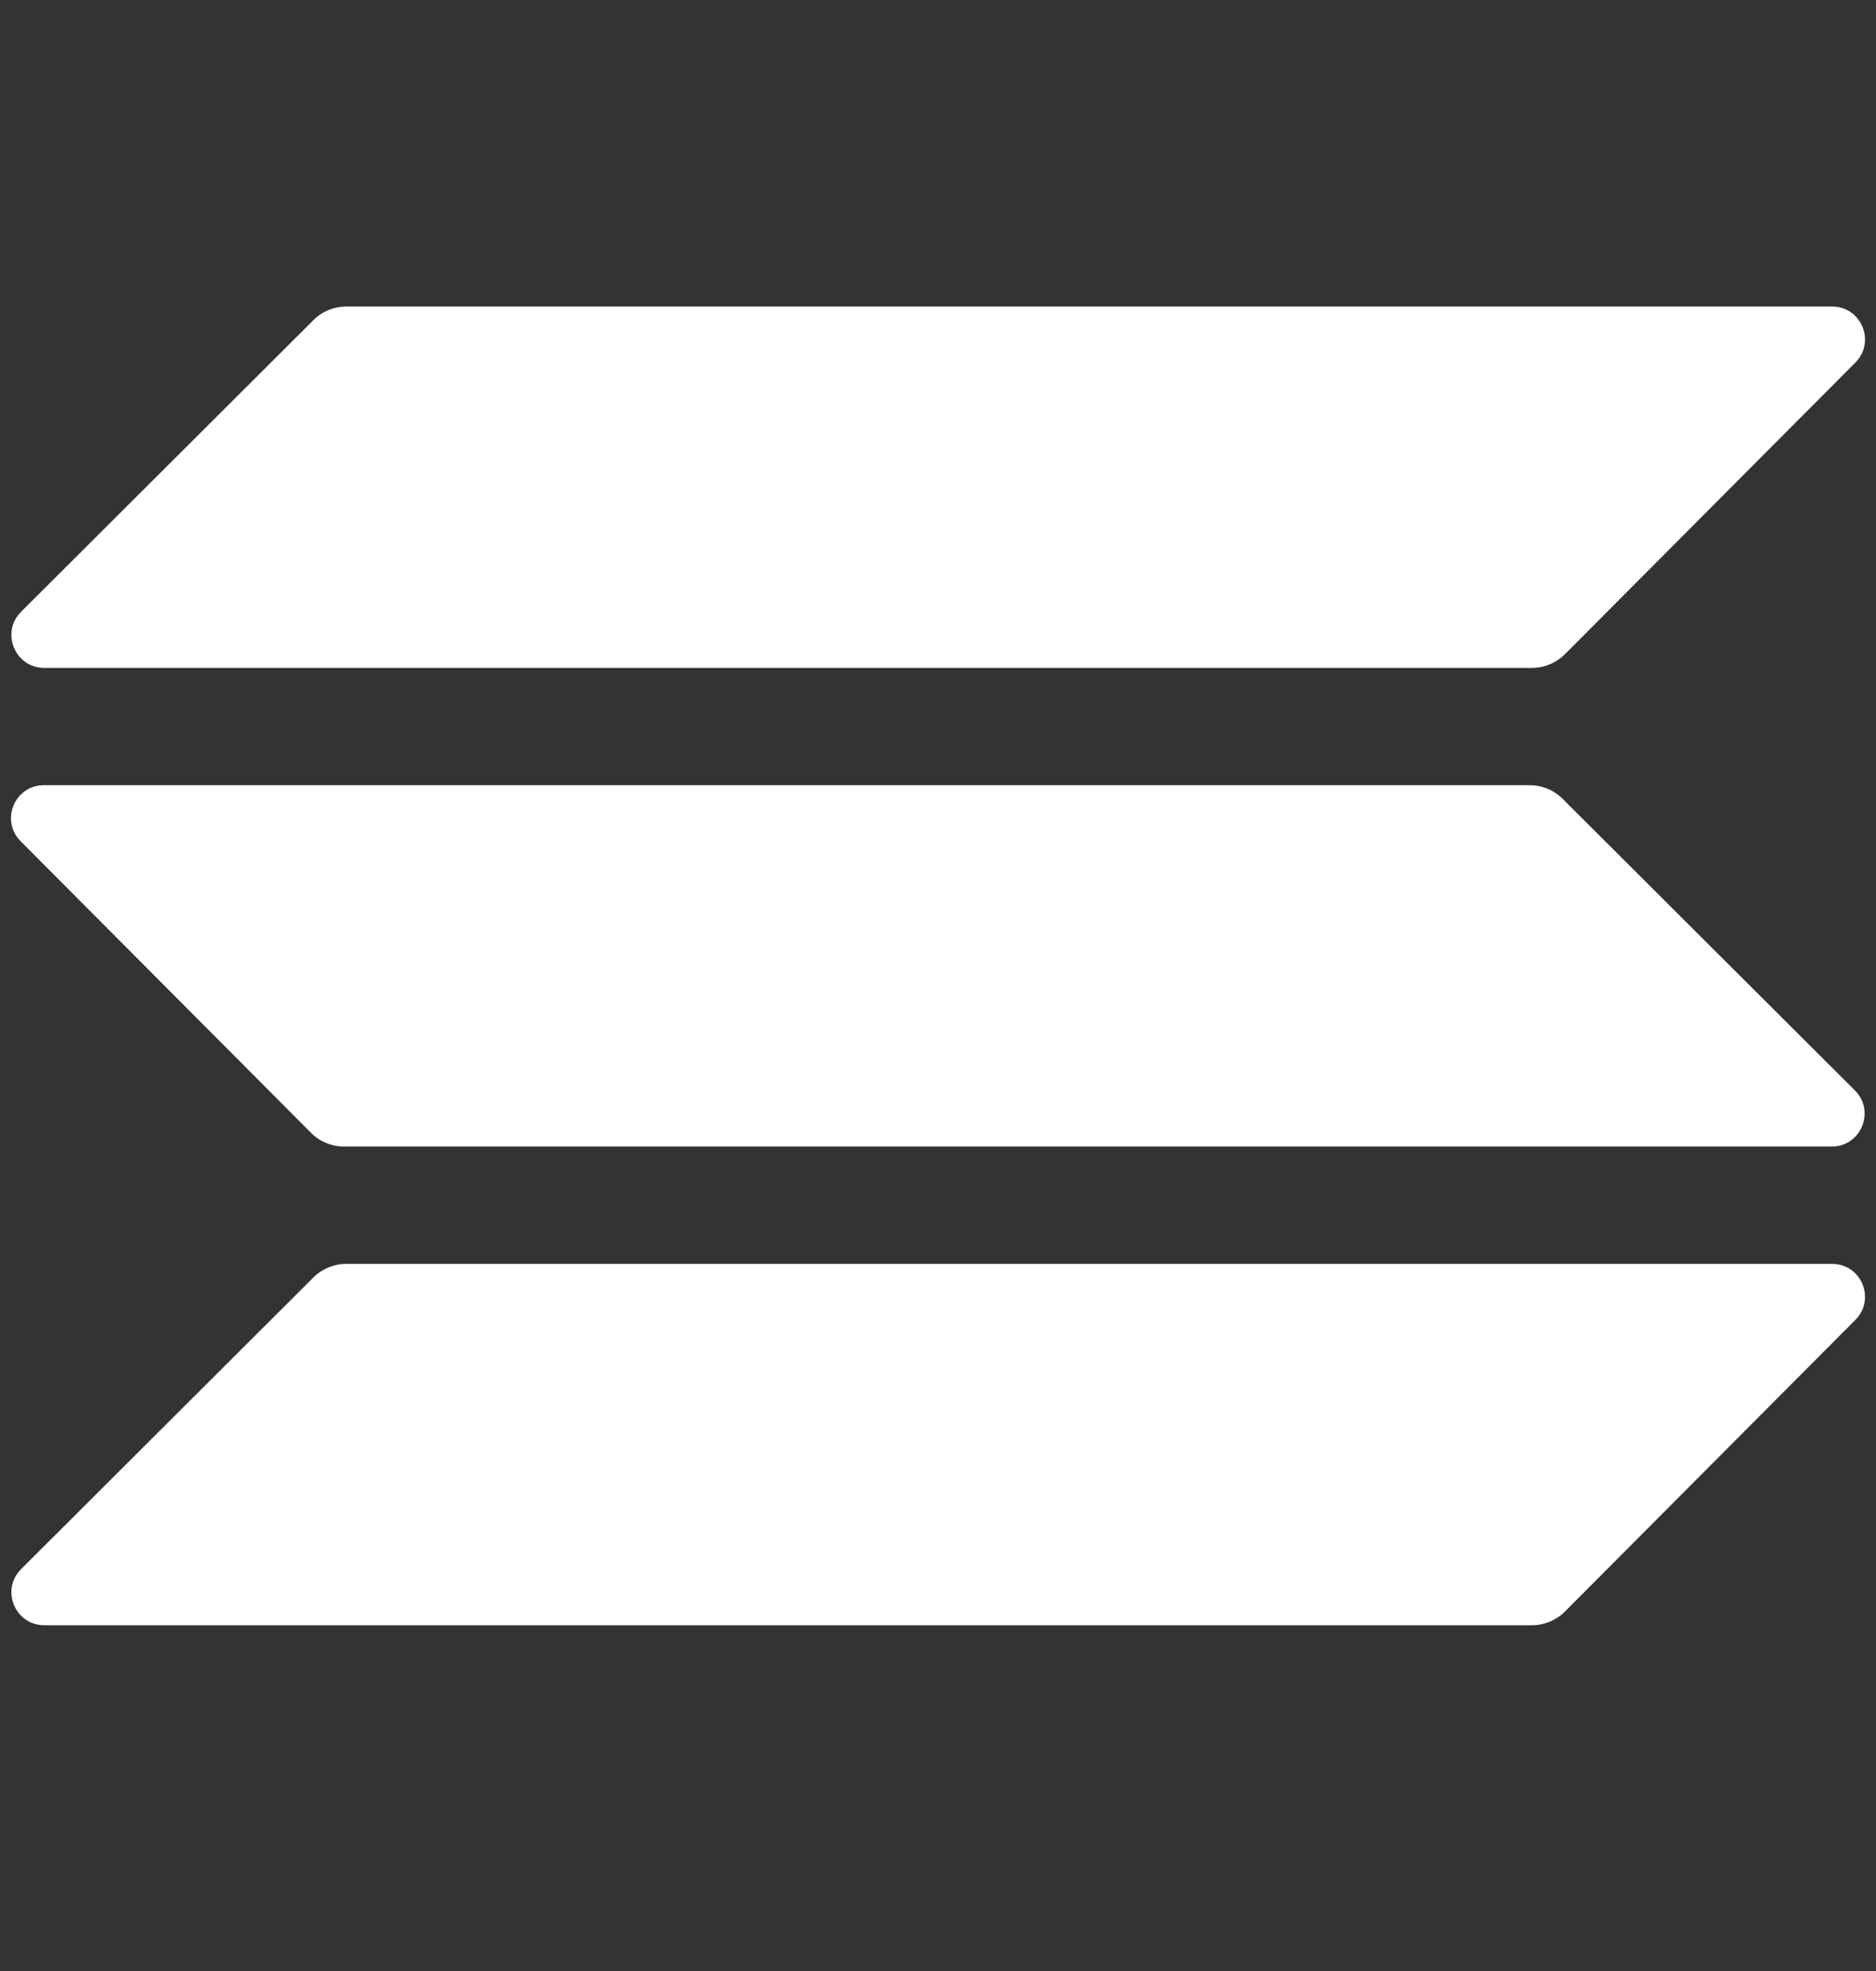 <svg width="20" height="21" viewBox="0 0 20 21" fill="none" xmlns="http://www.w3.org/2000/svg">
<rect x="0" y="0" width="20" height="21" fill="#333333" stroke="none"/>
<path fill-rule="evenodd" clip-rule="evenodd" d="M19.532 3.266H3.693C3.56 3.266 3.433 3.318 3.34 3.412L0.225 6.518C0.004 6.738 0.16 7.116 0.472 7.116H16.331C16.464 7.116 16.591 7.063 16.685 6.969L19.78 3.863C20 3.642 19.844 3.266 19.532 3.266ZM0.468 8.366H16.307C16.44 8.366 16.567 8.418 16.66 8.512L19.775 11.618C19.996 11.838 19.84 12.216 19.528 12.216H3.669C3.536 12.216 3.408 12.163 3.315 12.069L0.22 8.963C-4.1093e-05 8.742 0.156 8.366 0.468 8.366ZM3.693 13.466H19.532C19.844 13.466 20 13.842 19.78 14.063L16.685 17.169C16.591 17.263 16.464 17.316 16.331 17.316H0.472C0.16 17.316 0.004 16.938 0.225 16.718L3.34 13.612C3.433 13.518 3.56 13.466 3.693 13.466Z" fill="white"/>
</svg>
